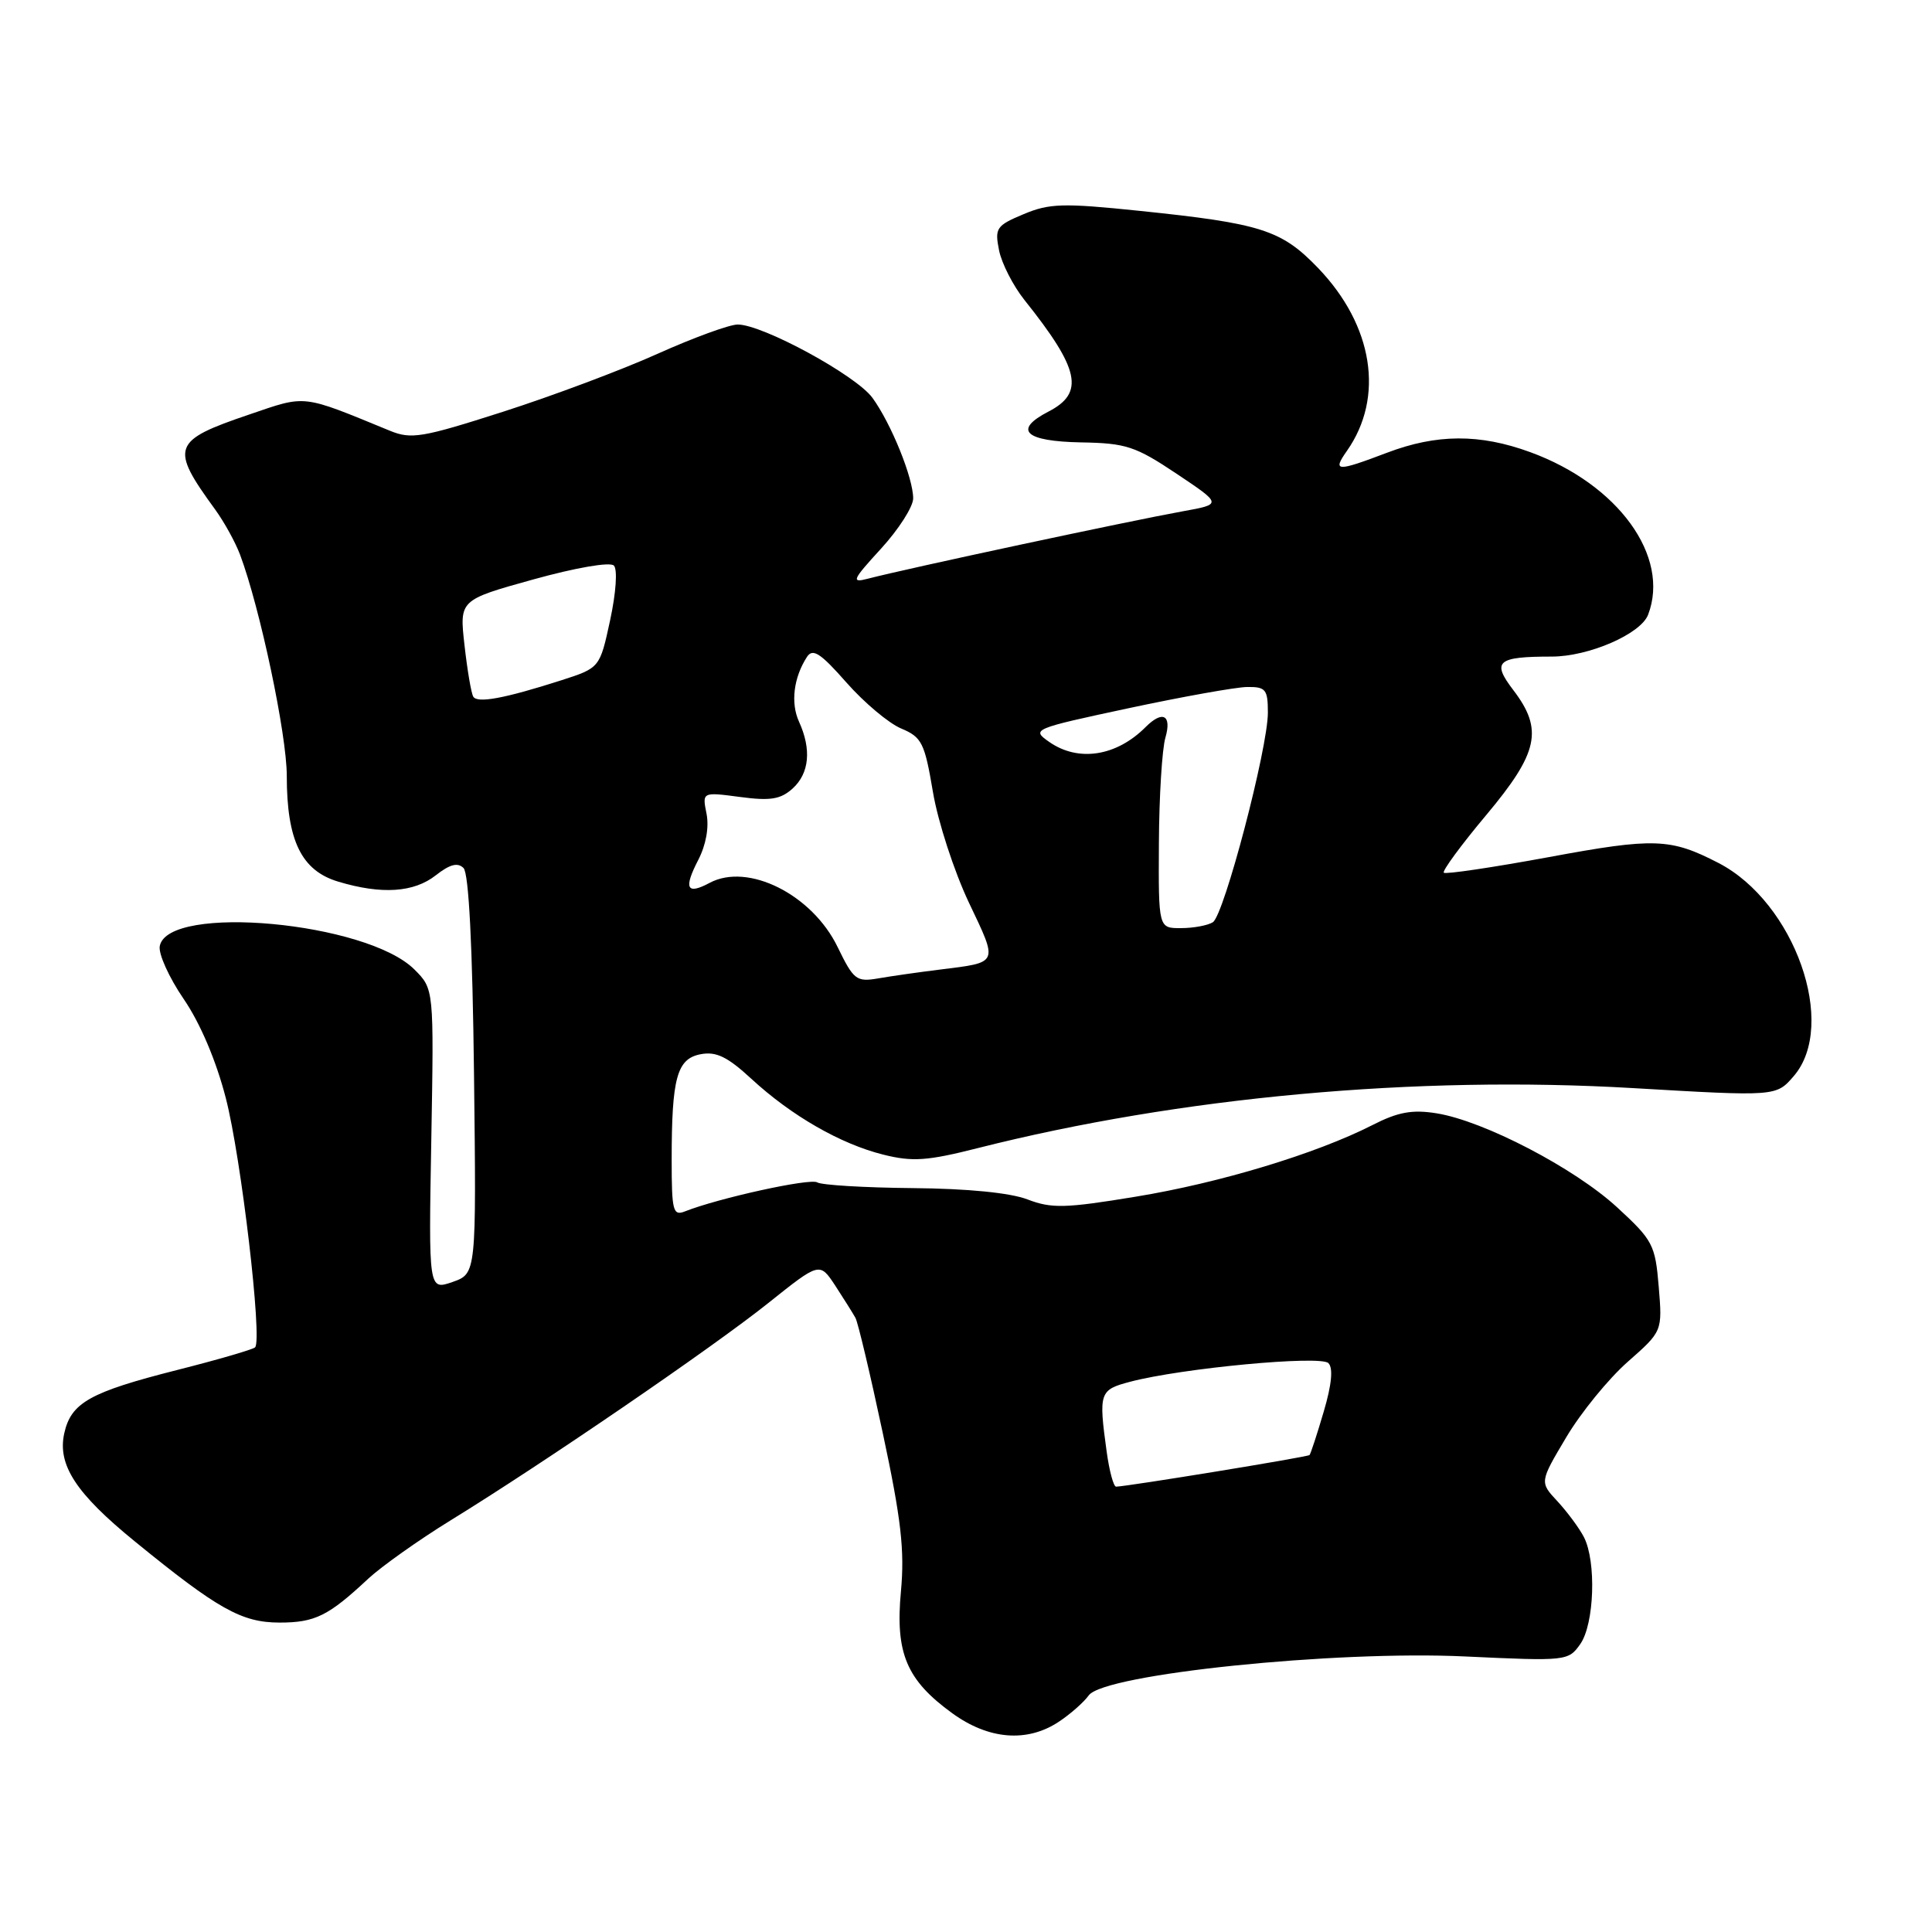 <?xml version="1.0" encoding="UTF-8" standalone="no"?>
<!DOCTYPE svg PUBLIC "-//W3C//DTD SVG 1.1//EN" "http://www.w3.org/Graphics/SVG/1.1/DTD/svg11.dtd" >
<svg xmlns="http://www.w3.org/2000/svg" xmlns:xlink="http://www.w3.org/1999/xlink" version="1.1" viewBox="0 0 256 256">
 <g >
 <path fill="currentColor"
d=" M 140.27 228.16 C 141.79 227.16 143.59 225.58 144.27 224.64 C 146.33 221.83 176.88 218.67 194.15 219.49 C 207.58 220.12 207.82 220.09 209.40 217.84 C 211.26 215.18 211.54 206.92 209.88 203.68 C 209.26 202.48 207.68 200.35 206.38 198.94 C 204.00 196.39 204.00 196.39 207.54 190.44 C 209.48 187.17 213.15 182.68 215.68 180.45 C 220.28 176.40 220.28 176.40 219.79 170.50 C 219.33 164.94 219.02 164.34 214.28 159.98 C 208.62 154.77 196.58 148.51 190.35 147.52 C 187.12 147.00 185.23 147.35 181.85 149.08 C 174.41 152.87 161.61 156.75 150.47 158.57 C 141.14 160.11 139.33 160.15 136.15 158.93 C 133.86 158.05 128.19 157.49 120.92 157.43 C 114.54 157.37 108.86 157.03 108.28 156.67 C 107.34 156.09 95.22 158.75 90.75 160.52 C 89.18 161.14 89.00 160.45 89.00 153.73 C 89.00 142.81 89.69 140.29 92.84 139.69 C 94.89 139.30 96.39 140.02 99.55 142.94 C 104.87 147.85 111.39 151.59 117.06 153.00 C 120.90 153.96 122.86 153.83 129.56 152.13 C 156.31 145.36 187.63 142.49 216.39 144.18 C 235.35 145.29 235.35 145.29 237.68 142.59 C 243.53 135.79 237.80 119.57 227.71 114.35 C 221.34 111.06 219.22 110.98 205.24 113.57 C 197.81 114.94 191.54 115.87 191.31 115.64 C 191.08 115.41 193.61 111.96 196.94 107.99 C 203.86 99.73 204.52 96.68 200.52 91.44 C 197.62 87.64 198.36 87.00 205.62 87.00 C 210.52 87.00 217.40 84.01 218.38 81.46 C 221.34 73.73 214.42 64.17 202.76 59.91 C 196.06 57.46 190.36 57.49 183.76 60.00 C 177.09 62.53 176.53 62.51 178.47 59.75 C 183.47 52.63 181.97 43.12 174.64 35.50 C 169.79 30.46 167.12 29.61 151.00 27.94 C 140.87 26.89 139.04 26.94 135.63 28.38 C 132.02 29.89 131.79 30.22 132.38 33.17 C 132.73 34.91 134.25 37.88 135.76 39.77 C 143.06 48.91 143.74 52.05 138.94 54.53 C 134.20 56.98 135.78 58.48 143.26 58.62 C 149.20 58.72 150.45 59.13 155.90 62.77 C 161.94 66.81 161.94 66.81 156.72 67.75 C 149.49 69.06 120.35 75.29 115.00 76.68 C 112.75 77.27 112.92 76.87 116.75 72.69 C 119.09 70.13 121.00 67.14 121.00 66.04 C 121.00 63.32 118.08 56.12 115.60 52.71 C 113.43 49.73 101.05 43.00 97.75 43.00 C 96.66 43.00 91.88 44.75 87.13 46.88 C 82.38 49.02 73.17 52.47 66.65 54.56 C 55.92 58.00 54.49 58.24 51.65 57.07 C 39.86 52.23 40.66 52.32 33.01 54.93 C 22.79 58.40 22.49 59.25 28.50 67.50 C 29.70 69.15 31.19 71.85 31.81 73.50 C 34.46 80.57 38.00 97.32 38.00 102.81 C 38.00 111.38 39.94 115.36 44.81 116.82 C 50.56 118.55 54.85 118.27 57.76 115.97 C 59.61 114.52 60.65 114.25 61.42 115.02 C 62.12 115.72 62.61 125.33 62.81 142.43 C 63.12 168.76 63.12 168.76 59.96 169.87 C 56.79 170.97 56.79 170.97 57.15 151.01 C 57.50 131.05 57.50 131.05 54.92 128.47 C 48.62 122.16 22.25 119.73 21.17 125.36 C 20.97 126.38 22.40 129.53 24.33 132.36 C 26.52 135.55 28.64 140.53 29.92 145.50 C 31.96 153.37 34.79 177.54 33.80 178.53 C 33.52 178.81 28.86 180.17 23.44 181.54 C 11.89 184.47 9.41 185.87 8.51 189.94 C 7.60 194.11 10.06 197.89 17.87 204.25 C 28.88 213.23 32.02 214.99 37.03 215.00 C 41.74 215.00 43.51 214.13 48.80 209.18 C 50.55 207.56 55.46 204.07 59.73 201.44 C 72.08 193.84 94.37 178.59 101.80 172.66 C 108.61 167.22 108.61 167.22 110.68 170.36 C 111.81 172.09 113.01 174.01 113.35 174.62 C 113.69 175.24 115.32 182.12 116.98 189.92 C 119.41 201.30 119.88 205.42 119.38 210.85 C 118.61 219.06 120.12 222.62 126.19 227.02 C 131.00 230.51 136.08 230.92 140.27 228.16 Z  M 146.64 192.36 C 145.56 184.51 145.68 184.16 149.75 183.09 C 156.57 181.29 174.96 179.56 176.02 180.62 C 176.67 181.27 176.46 183.47 175.40 187.05 C 174.52 190.05 173.67 192.63 173.52 192.80 C 173.27 193.06 149.45 196.95 147.89 196.99 C 147.55 196.99 146.99 194.91 146.64 192.36 Z  M 110.99 125.49 C 107.62 118.53 99.11 114.26 94.02 116.99 C 90.99 118.61 90.56 117.74 92.52 113.95 C 93.55 111.96 93.97 109.61 93.62 107.83 C 93.04 104.94 93.04 104.94 98.04 105.60 C 102.08 106.14 103.43 105.92 105.03 104.48 C 107.24 102.47 107.55 99.30 105.87 95.62 C 104.74 93.14 105.16 89.77 106.93 87.04 C 107.69 85.87 108.72 86.53 112.14 90.42 C 114.49 93.09 117.76 95.84 119.41 96.53 C 122.15 97.68 122.52 98.42 123.62 104.95 C 124.28 108.88 126.43 115.47 128.38 119.59 C 132.28 127.80 132.42 127.49 124.50 128.48 C 121.75 128.82 118.10 129.34 116.38 129.64 C 113.48 130.14 113.11 129.85 110.99 125.49 Z  M 153.56 111.75 C 153.59 105.56 153.98 99.26 154.42 97.75 C 155.29 94.74 154.06 94.08 151.80 96.34 C 147.92 100.23 142.88 101.00 139.03 98.31 C 136.64 96.64 136.81 96.57 149.55 93.84 C 156.67 92.32 163.74 91.05 165.25 91.03 C 167.72 91.00 168.00 91.35 168.00 94.43 C 168.00 99.16 162.20 121.25 160.71 122.20 C 160.05 122.62 158.15 122.98 156.50 122.98 C 153.50 123.00 153.50 123.00 153.56 111.75 Z  M 62.71 92.31 C 62.44 91.86 61.92 88.80 61.55 85.50 C 60.87 79.50 60.87 79.50 70.66 76.78 C 76.28 75.22 80.83 74.43 81.34 74.94 C 81.84 75.44 81.63 78.52 80.85 82.16 C 79.48 88.50 79.48 88.50 74.35 90.15 C 66.85 92.55 63.25 93.22 62.71 92.31 Z "/>
</g>
</svg>